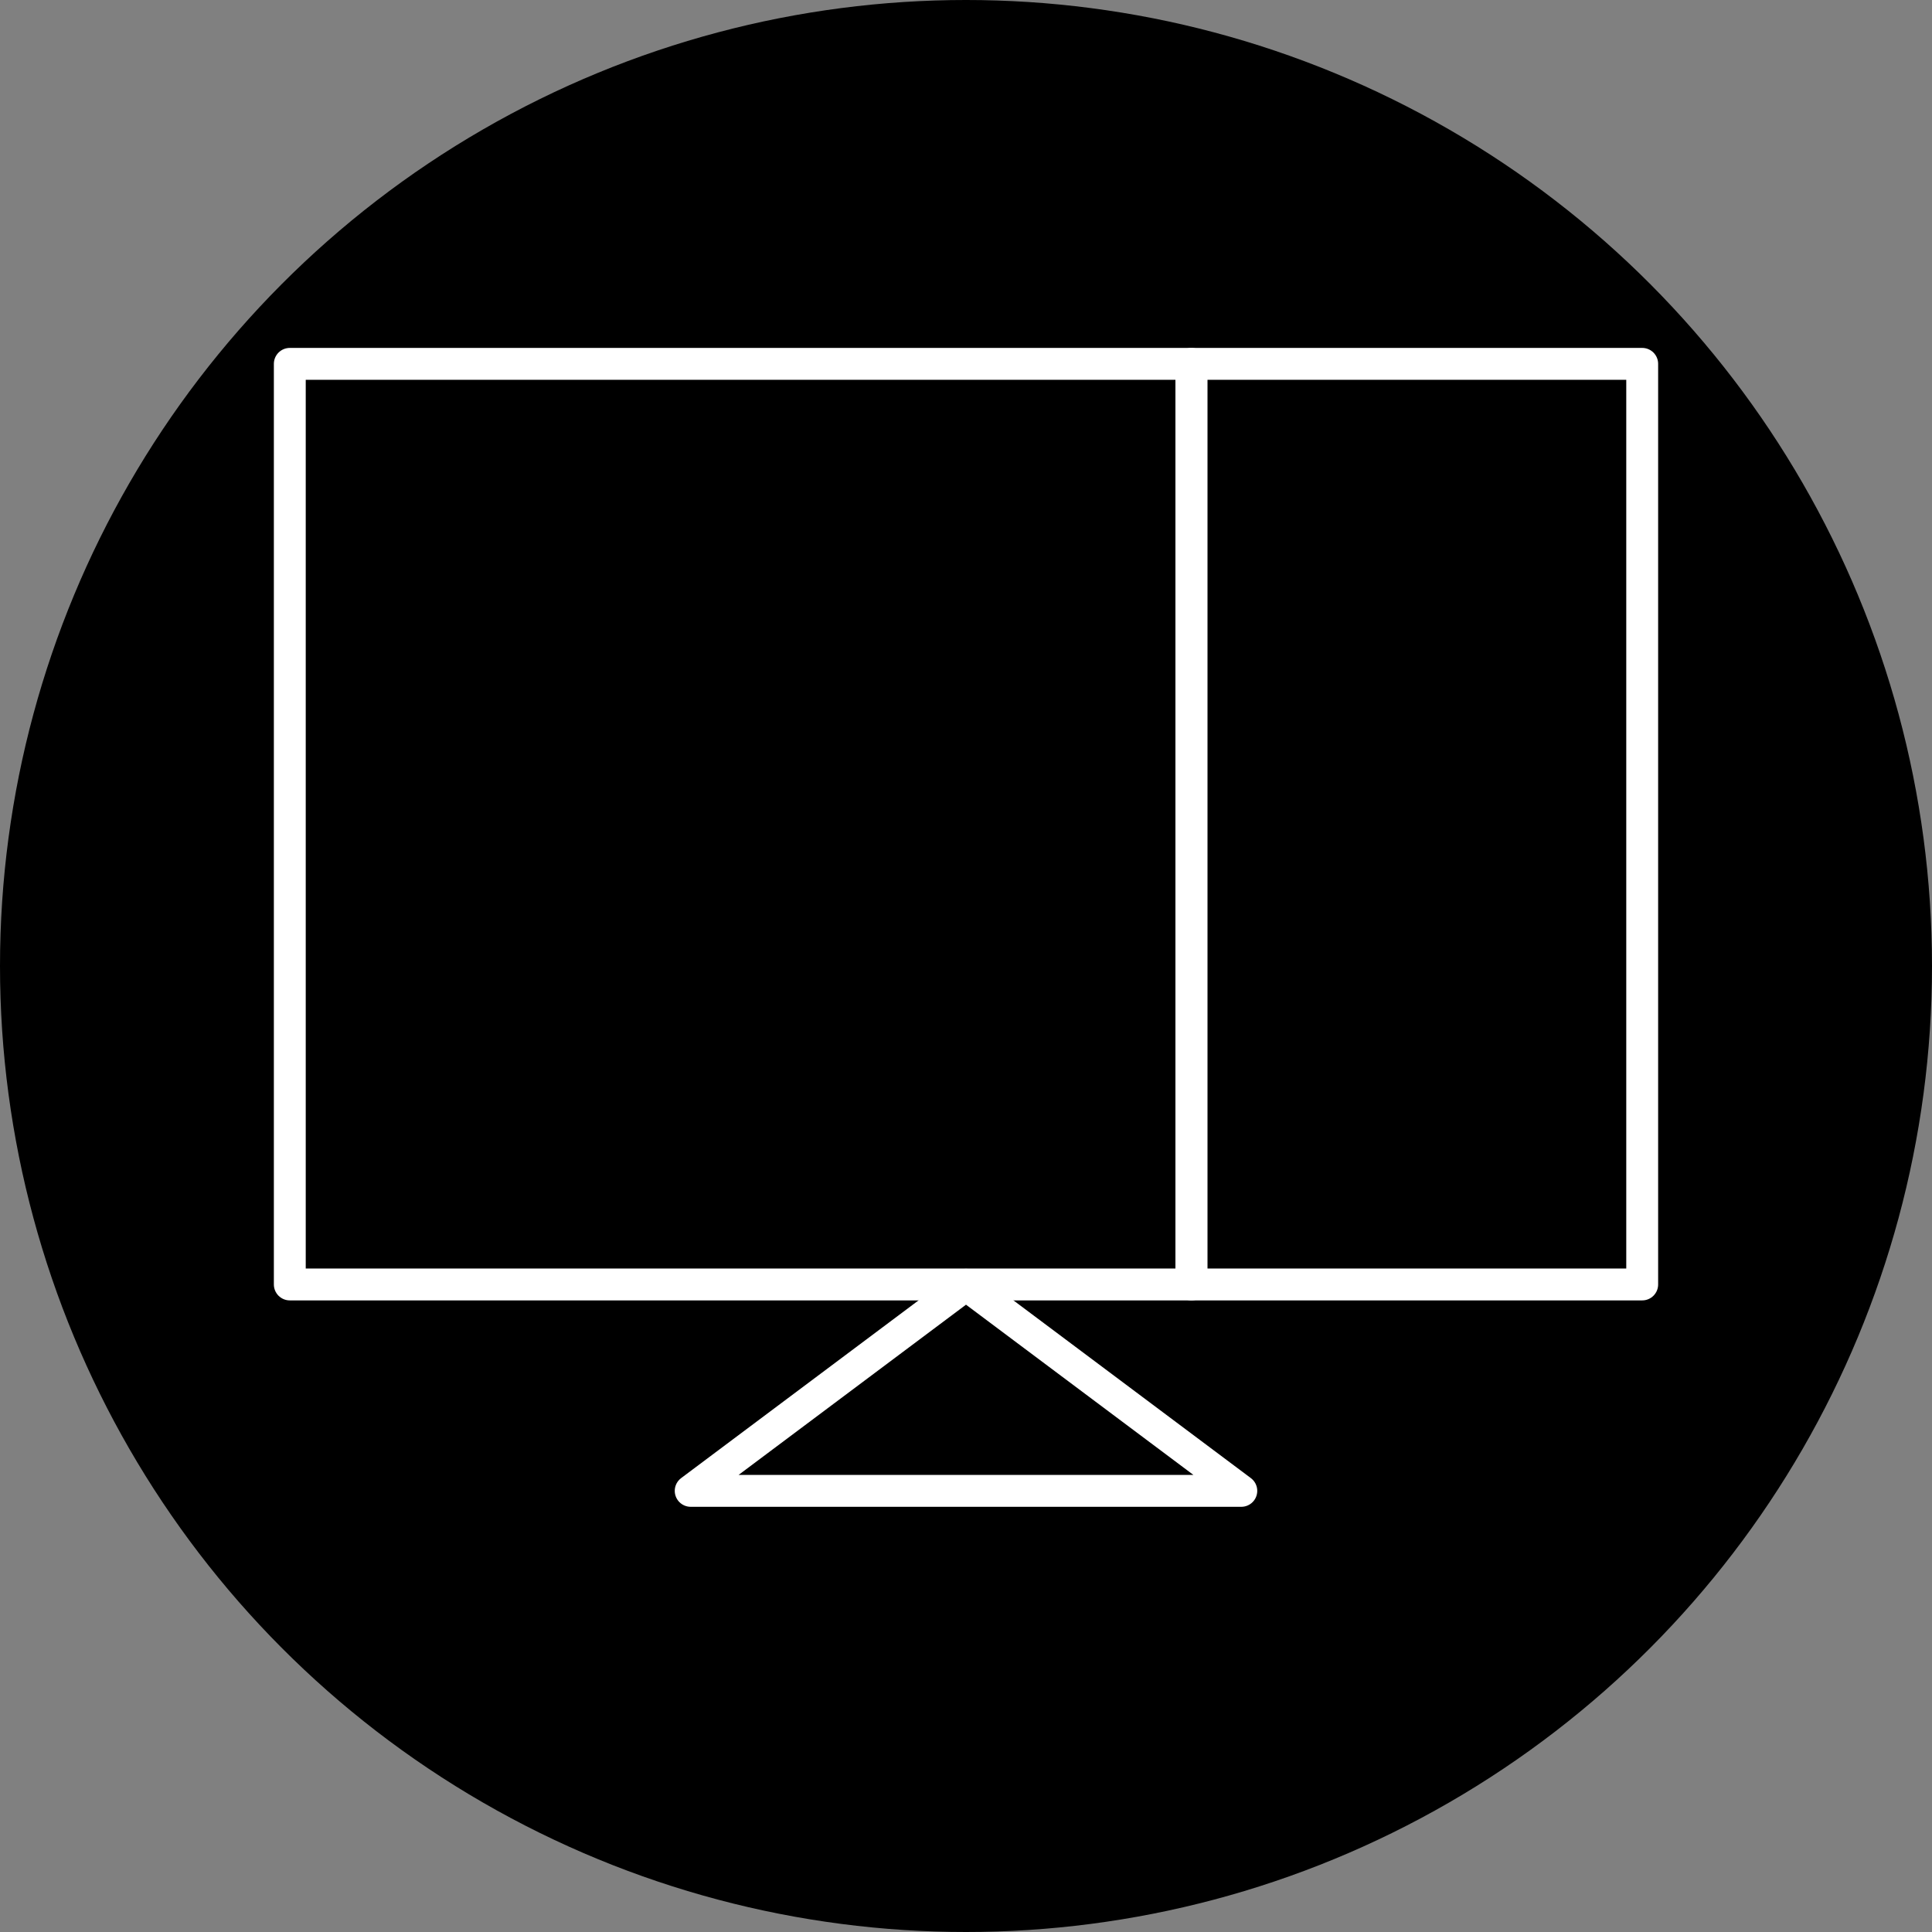 <svg xmlns="http://www.w3.org/2000/svg" viewBox="0 0 60 60"><rect x="0" y="0" width="60" height="60" fill="#808080" stroke="none"/><defs><style>.cls-1{fill:none;stroke:#fff;stroke-linecap:round;stroke-linejoin:round;stroke-width:0.99px;}</style></defs><title>Recurso 134</title><g id="Capa_2" data-name="Capa 2"><g id="Layer_1" data-name="Layer 1"><circle cx="30" cy="30" r="30"/><rect class="cls-1" x="37" y="11.3" width="14" height="28.59"/><polygon class="cls-1" points="30 39.9 38.55 46.3 21.45 46.3 30 39.9"/><rect class="cls-1" x="9" y="11.3" width="28" height="28.59"/></g></g></svg>